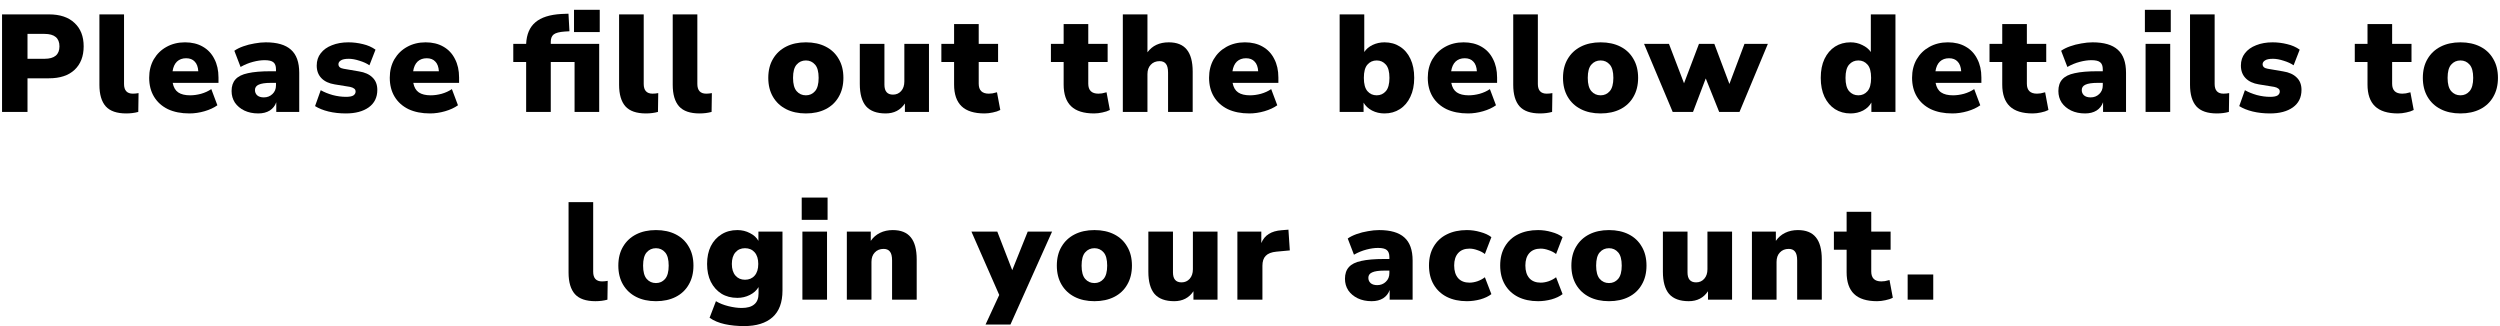 <svg width="253" height="33" viewBox="0 0 253 33" fill="none" xmlns="http://www.w3.org/2000/svg">
<path d="M0.207 11.326V1.456H4.953C6.073 1.456 6.936 1.745 7.543 2.324C8.159 2.893 8.467 3.682 8.467 4.69C8.467 5.698 8.159 6.491 7.543 7.07C6.936 7.639 6.073 7.924 4.953 7.924H2.783V11.326H0.207ZM2.783 5.95H4.505C5.513 5.95 6.017 5.53 6.017 4.69C6.017 3.85 5.513 3.43 4.505 3.43H2.783V5.95Z" fill="black"/>
<path d="M12.776 11.48C11.824 11.48 11.133 11.242 10.704 10.766C10.275 10.281 10.06 9.553 10.06 8.582V1.456H12.552V8.498C12.552 9.151 12.851 9.478 13.448 9.478C13.541 9.478 13.635 9.473 13.728 9.464C13.831 9.455 13.929 9.441 14.022 9.422L13.994 11.326C13.621 11.429 13.215 11.48 12.776 11.48Z" fill="black"/>
<path d="M19.171 11.48C18.331 11.48 17.603 11.335 16.987 11.046C16.38 10.747 15.914 10.327 15.587 9.786C15.26 9.245 15.097 8.605 15.097 7.868C15.097 7.168 15.251 6.547 15.559 6.006C15.876 5.465 16.306 5.045 16.847 4.746C17.398 4.438 18.023 4.284 18.723 4.284C19.414 4.284 20.011 4.429 20.515 4.718C21.028 5.007 21.42 5.423 21.691 5.964C21.971 6.496 22.111 7.121 22.111 7.84V8.386H17.477C17.561 8.834 17.748 9.156 18.037 9.352C18.326 9.548 18.728 9.646 19.241 9.646C19.596 9.646 19.964 9.595 20.347 9.492C20.739 9.38 21.084 9.221 21.383 9.016L21.999 10.654C21.644 10.906 21.21 11.107 20.697 11.256C20.184 11.405 19.675 11.48 19.171 11.48ZM18.835 5.894C18.462 5.894 18.154 6.006 17.911 6.23C17.678 6.454 17.528 6.781 17.463 7.21H20.067C20.039 6.771 19.918 6.445 19.703 6.23C19.498 6.006 19.208 5.894 18.835 5.894Z" fill="black"/>
<path d="M26.139 11.48C25.607 11.48 25.135 11.382 24.724 11.186C24.323 10.99 24.006 10.724 23.773 10.388C23.549 10.043 23.436 9.651 23.436 9.212C23.436 8.717 23.567 8.325 23.828 8.036C24.09 7.737 24.51 7.527 25.088 7.406C25.667 7.275 26.437 7.21 27.398 7.21H27.93V7.014C27.93 6.678 27.842 6.44 27.665 6.3C27.497 6.16 27.203 6.09 26.782 6.09C26.428 6.09 26.036 6.146 25.607 6.258C25.177 6.37 24.757 6.543 24.346 6.776L23.716 5.138C23.95 4.97 24.248 4.821 24.613 4.69C24.977 4.559 25.359 4.461 25.761 4.396C26.162 4.321 26.54 4.284 26.895 4.284C28.043 4.284 28.892 4.531 29.442 5.026C30.003 5.521 30.282 6.3 30.282 7.364V11.326H27.959V10.346C27.837 10.701 27.618 10.981 27.3 11.186C26.983 11.382 26.596 11.48 26.139 11.48ZM26.698 9.856C27.044 9.856 27.333 9.744 27.567 9.52C27.809 9.296 27.93 9.002 27.93 8.638V8.386H27.398C26.848 8.386 26.442 8.447 26.18 8.568C25.928 8.68 25.802 8.862 25.802 9.114C25.802 9.329 25.877 9.506 26.026 9.646C26.185 9.786 26.409 9.856 26.698 9.856Z" fill="black"/>
<path d="M35.006 11.48C34.371 11.48 33.783 11.415 33.242 11.284C32.71 11.153 32.257 10.971 31.884 10.738L32.458 9.128C32.803 9.324 33.204 9.487 33.662 9.618C34.119 9.739 34.572 9.8 35.02 9.8C35.365 9.8 35.612 9.753 35.762 9.66C35.911 9.557 35.986 9.427 35.986 9.268C35.986 9.128 35.934 9.025 35.832 8.96C35.738 8.885 35.603 8.829 35.426 8.792L33.872 8.54C33.293 8.447 32.845 8.237 32.528 7.91C32.21 7.583 32.052 7.159 32.052 6.636C32.052 6.151 32.187 5.735 32.458 5.39C32.728 5.035 33.106 4.765 33.592 4.578C34.077 4.382 34.632 4.284 35.258 4.284C35.752 4.284 36.242 4.345 36.728 4.466C37.213 4.578 37.638 4.765 38.002 5.026L37.386 6.608C37.115 6.421 36.779 6.267 36.378 6.146C35.976 6.015 35.617 5.95 35.3 5.95C34.917 5.95 34.646 6.006 34.488 6.118C34.329 6.221 34.25 6.347 34.25 6.496C34.25 6.748 34.422 6.902 34.768 6.958L36.322 7.224C36.919 7.317 37.376 7.523 37.694 7.84C38.02 8.148 38.184 8.568 38.184 9.1C38.184 9.856 37.894 10.444 37.316 10.864C36.737 11.275 35.967 11.48 35.006 11.48Z" fill="black"/>
<path d="M43.519 11.48C42.679 11.48 41.951 11.335 41.335 11.046C40.728 10.747 40.262 10.327 39.935 9.786C39.608 9.245 39.445 8.605 39.445 7.868C39.445 7.168 39.599 6.547 39.907 6.006C40.224 5.465 40.654 5.045 41.195 4.746C41.746 4.438 42.371 4.284 43.071 4.284C43.762 4.284 44.359 4.429 44.863 4.718C45.376 5.007 45.768 5.423 46.039 5.964C46.319 6.496 46.459 7.121 46.459 7.84V8.386H41.825C41.909 8.834 42.096 9.156 42.385 9.352C42.674 9.548 43.076 9.646 43.589 9.646C43.944 9.646 44.312 9.595 44.695 9.492C45.087 9.38 45.432 9.221 45.731 9.016L46.347 10.654C45.992 10.906 45.558 11.107 45.045 11.256C44.532 11.405 44.023 11.48 43.519 11.48ZM43.183 5.894C42.81 5.894 42.502 6.006 42.259 6.23C42.026 6.454 41.876 6.781 41.811 7.21H44.415C44.387 6.771 44.266 6.445 44.051 6.23C43.846 6.006 43.556 5.894 43.183 5.894Z" fill="black"/>
<path d="M58.09 3.248V0.994H60.694V3.248H58.09ZM53.246 11.326V6.272H51.944V4.438H53.246C53.293 3.467 53.606 2.739 54.184 2.254C54.763 1.759 55.64 1.479 56.816 1.414L57.53 1.386L57.628 3.164L57.152 3.192C56.611 3.229 56.238 3.327 56.032 3.486C55.836 3.645 55.738 3.892 55.738 4.228V4.438H60.638V11.326H58.146V6.272H55.738V11.326H53.246Z" fill="black"/>
<path d="M65.368 11.48C64.416 11.48 63.725 11.242 63.296 10.766C62.867 10.281 62.652 9.553 62.652 8.582V1.456H65.144V8.498C65.144 9.151 65.443 9.478 66.04 9.478C66.133 9.478 66.227 9.473 66.32 9.464C66.423 9.455 66.521 9.441 66.614 9.422L66.586 11.326C66.213 11.429 65.807 11.48 65.368 11.48Z" fill="black"/>
<path d="M70.795 11.48C69.843 11.48 69.153 11.242 68.723 10.766C68.294 10.281 68.079 9.553 68.079 8.582V1.456H70.571V8.498C70.571 9.151 70.87 9.478 71.467 9.478C71.561 9.478 71.654 9.473 71.747 9.464C71.85 9.455 71.948 9.441 72.041 9.422L72.013 11.326C71.64 11.429 71.234 11.48 70.795 11.48Z" fill="black"/>
<path d="M81.558 11.48C80.793 11.48 80.126 11.335 79.556 11.046C78.987 10.757 78.543 10.341 78.226 9.8C77.909 9.259 77.75 8.619 77.75 7.882C77.75 7.135 77.909 6.496 78.226 5.964C78.543 5.423 78.987 5.007 79.556 4.718C80.126 4.429 80.793 4.284 81.558 4.284C82.323 4.284 82.991 4.429 83.56 4.718C84.129 5.007 84.568 5.423 84.876 5.964C85.194 6.496 85.352 7.135 85.352 7.882C85.352 8.619 85.194 9.259 84.876 9.8C84.568 10.341 84.129 10.757 83.56 11.046C82.991 11.335 82.323 11.48 81.558 11.48ZM81.558 9.646C81.931 9.646 82.24 9.506 82.482 9.226C82.725 8.946 82.846 8.498 82.846 7.882C82.846 7.257 82.725 6.809 82.482 6.538C82.24 6.258 81.931 6.118 81.558 6.118C81.175 6.118 80.863 6.258 80.62 6.538C80.377 6.809 80.256 7.257 80.256 7.882C80.256 8.498 80.377 8.946 80.62 9.226C80.863 9.506 81.175 9.646 81.558 9.646Z" fill="black"/>
<path d="M89.63 11.48C88.734 11.48 88.071 11.237 87.642 10.752C87.222 10.257 87.012 9.506 87.012 8.498V4.438H89.504V8.568C89.504 9.24 89.793 9.576 90.372 9.576C90.708 9.576 90.983 9.455 91.198 9.212C91.413 8.969 91.52 8.647 91.52 8.246V4.438H94.012V11.326H91.576V10.472C91.128 11.144 90.479 11.48 89.63 11.48Z" fill="black"/>
<path d="M99.634 11.48C98.589 11.48 97.814 11.237 97.31 10.752C96.806 10.267 96.554 9.534 96.554 8.554V6.272H95.266V4.438H96.554V2.436H99.046V4.438H101.006V6.272H99.046V8.47C99.046 9.142 99.387 9.478 100.068 9.478C100.18 9.478 100.302 9.469 100.432 9.45C100.572 9.422 100.726 9.385 100.894 9.338L101.23 11.13C101.016 11.242 100.764 11.326 100.474 11.382C100.185 11.447 99.905 11.48 99.634 11.48Z" fill="black"/>
<path d="M110.721 11.48C109.676 11.48 108.901 11.237 108.397 10.752C107.893 10.267 107.641 9.534 107.641 8.554V6.272H106.353V4.438H107.641V2.436H110.133V4.438H112.093V6.272H110.133V8.47C110.133 9.142 110.474 9.478 111.155 9.478C111.267 9.478 111.388 9.469 111.519 9.45C111.659 9.422 111.813 9.385 111.981 9.338L112.317 11.13C112.102 11.242 111.85 11.326 111.561 11.382C111.272 11.447 110.992 11.48 110.721 11.48Z" fill="black"/>
<path d="M113.63 11.326V1.456H116.122V5.292C116.617 4.62 117.335 4.284 118.278 4.284C119.099 4.284 119.706 4.527 120.098 5.012C120.499 5.497 120.7 6.244 120.7 7.252V11.326H118.208V7.35C118.208 6.93 118.133 6.631 117.984 6.454C117.844 6.277 117.634 6.188 117.354 6.188C116.981 6.188 116.682 6.309 116.458 6.552C116.234 6.785 116.122 7.103 116.122 7.504V11.326H113.63Z" fill="black"/>
<path d="M126.432 11.48C125.592 11.48 124.864 11.335 124.248 11.046C123.642 10.747 123.175 10.327 122.848 9.786C122.522 9.245 122.358 8.605 122.358 7.868C122.358 7.168 122.512 6.547 122.82 6.006C123.138 5.465 123.567 5.045 124.108 4.746C124.659 4.438 125.284 4.284 125.984 4.284C126.675 4.284 127.272 4.429 127.776 4.718C128.29 5.007 128.682 5.423 128.952 5.964C129.232 6.496 129.372 7.121 129.372 7.84V8.386H124.738C124.822 8.834 125.009 9.156 125.298 9.352C125.588 9.548 125.989 9.646 126.502 9.646C126.857 9.646 127.226 9.595 127.608 9.492C128 9.38 128.346 9.221 128.644 9.016L129.26 10.654C128.906 10.906 128.472 11.107 127.958 11.256C127.445 11.405 126.936 11.48 126.432 11.48ZM126.096 5.894C125.723 5.894 125.415 6.006 125.172 6.23C124.939 6.454 124.79 6.781 124.724 7.21H127.328C127.3 6.771 127.179 6.445 126.964 6.23C126.759 6.006 126.47 5.894 126.096 5.894Z" fill="black"/>
<path d="M140.108 11.48C139.65 11.48 139.23 11.382 138.848 11.186C138.465 10.981 138.18 10.715 137.994 10.388V11.326H135.572V1.456H138.064V5.264C138.26 4.965 138.54 4.727 138.904 4.55C139.277 4.373 139.678 4.284 140.108 4.284C140.705 4.284 141.228 4.429 141.676 4.718C142.133 5.007 142.488 5.423 142.74 5.964C142.992 6.496 143.118 7.135 143.118 7.882C143.118 8.619 142.987 9.259 142.726 9.8C142.474 10.341 142.119 10.757 141.662 11.046C141.214 11.335 140.696 11.48 140.108 11.48ZM139.324 9.646C139.697 9.646 140.005 9.506 140.248 9.226C140.49 8.946 140.612 8.498 140.612 7.882C140.612 7.257 140.49 6.809 140.248 6.538C140.005 6.258 139.697 6.118 139.324 6.118C138.941 6.118 138.628 6.258 138.386 6.538C138.143 6.809 138.022 7.257 138.022 7.882C138.022 8.498 138.143 8.946 138.386 9.226C138.628 9.506 138.941 9.646 139.324 9.646Z" fill="black"/>
<path d="M148.565 11.48C147.725 11.48 146.997 11.335 146.381 11.046C145.775 10.747 145.308 10.327 144.981 9.786C144.655 9.245 144.491 8.605 144.491 7.868C144.491 7.168 144.645 6.547 144.953 6.006C145.271 5.465 145.7 5.045 146.241 4.746C146.792 4.438 147.417 4.284 148.117 4.284C148.808 4.284 149.405 4.429 149.909 4.718C150.423 5.007 150.815 5.423 151.085 5.964C151.365 6.496 151.505 7.121 151.505 7.84V8.386H146.871C146.955 8.834 147.142 9.156 147.431 9.352C147.721 9.548 148.122 9.646 148.635 9.646C148.99 9.646 149.359 9.595 149.741 9.492C150.133 9.38 150.479 9.221 150.777 9.016L151.393 10.654C151.039 10.906 150.605 11.107 150.091 11.256C149.578 11.405 149.069 11.48 148.565 11.48ZM148.229 5.894C147.856 5.894 147.548 6.006 147.305 6.23C147.072 6.454 146.923 6.781 146.857 7.21H149.461C149.433 6.771 149.312 6.445 149.097 6.23C148.892 6.006 148.603 5.894 148.229 5.894Z" fill="black"/>
<path d="M155.855 11.48C154.903 11.48 154.212 11.242 153.783 10.766C153.354 10.281 153.139 9.553 153.139 8.582V1.456H155.631V8.498C155.631 9.151 155.93 9.478 156.527 9.478C156.62 9.478 156.714 9.473 156.807 9.464C156.91 9.455 157.008 9.441 157.101 9.422L157.073 11.326C156.7 11.429 156.294 11.48 155.855 11.48Z" fill="black"/>
<path d="M161.984 11.48C161.219 11.48 160.551 11.335 159.982 11.046C159.413 10.757 158.969 10.341 158.652 9.8C158.335 9.259 158.176 8.619 158.176 7.882C158.176 7.135 158.335 6.496 158.652 5.964C158.969 5.423 159.413 5.007 159.982 4.718C160.551 4.429 161.219 4.284 161.984 4.284C162.749 4.284 163.417 4.429 163.986 4.718C164.555 5.007 164.994 5.423 165.302 5.964C165.619 6.496 165.778 7.135 165.778 7.882C165.778 8.619 165.619 9.259 165.302 9.8C164.994 10.341 164.555 10.757 163.986 11.046C163.417 11.335 162.749 11.48 161.984 11.48ZM161.984 9.646C162.357 9.646 162.665 9.506 162.908 9.226C163.15 8.946 163.272 8.498 163.272 7.882C163.272 7.257 163.15 6.809 162.908 6.538C162.665 6.258 162.357 6.118 161.984 6.118C161.601 6.118 161.288 6.258 161.046 6.538C160.803 6.809 160.682 7.257 160.682 7.882C160.682 8.498 160.803 8.946 161.046 9.226C161.288 9.506 161.601 9.646 161.984 9.646Z" fill="black"/>
<path d="M169.276 11.326L166.378 4.438H168.898L170.424 8.428L171.936 4.438H173.49L175.016 8.498L176.542 4.438H178.908L176.038 11.326H173.98L172.622 7.938L171.334 11.326H169.276Z" fill="black"/>
<path d="M187.27 11.48C186.682 11.48 186.159 11.335 185.702 11.046C185.254 10.757 184.899 10.341 184.638 9.8C184.386 9.259 184.26 8.619 184.26 7.882C184.26 7.135 184.386 6.496 184.638 5.964C184.899 5.423 185.254 5.007 185.702 4.718C186.159 4.429 186.682 4.284 187.27 4.284C187.709 4.284 188.11 4.377 188.474 4.564C188.847 4.741 189.132 4.975 189.328 5.264V1.456H191.82V11.326H189.384V10.374C189.207 10.71 188.927 10.981 188.544 11.186C188.161 11.382 187.737 11.48 187.27 11.48ZM188.068 9.646C188.441 9.646 188.749 9.506 188.992 9.226C189.235 8.946 189.356 8.498 189.356 7.882C189.356 7.257 189.235 6.809 188.992 6.538C188.749 6.258 188.441 6.118 188.068 6.118C187.685 6.118 187.373 6.258 187.13 6.538C186.887 6.809 186.766 7.257 186.766 7.882C186.766 8.498 186.887 8.946 187.13 9.226C187.373 9.506 187.685 9.646 188.068 9.646Z" fill="black"/>
<path d="M197.576 11.48C196.736 11.48 196.008 11.335 195.392 11.046C194.785 10.747 194.318 10.327 193.992 9.786C193.665 9.245 193.502 8.605 193.502 7.868C193.502 7.168 193.656 6.547 193.964 6.006C194.281 5.465 194.71 5.045 195.252 4.746C195.802 4.438 196.428 4.284 197.128 4.284C197.818 4.284 198.416 4.429 198.92 4.718C199.433 5.007 199.825 5.423 200.096 5.964C200.376 6.496 200.516 7.121 200.516 7.84V8.386H195.882C195.966 8.834 196.152 9.156 196.442 9.352C196.731 9.548 197.132 9.646 197.646 9.646C198 9.646 198.369 9.595 198.752 9.492C199.144 9.38 199.489 9.221 199.788 9.016L200.404 10.654C200.049 10.906 199.615 11.107 199.102 11.256C198.588 11.405 198.08 11.48 197.576 11.48ZM197.24 5.894C196.866 5.894 196.558 6.006 196.316 6.23C196.082 6.454 195.933 6.781 195.868 7.21H198.472C198.444 6.771 198.322 6.445 198.108 6.23C197.902 6.006 197.613 5.894 197.24 5.894Z" fill="black"/>
<path d="M205.707 11.48C204.661 11.48 203.887 11.237 203.383 10.752C202.879 10.267 202.627 9.534 202.627 8.554V6.272H201.339V4.438H202.627V2.436H205.119V4.438H207.079V6.272H205.119V8.47C205.119 9.142 205.459 9.478 206.141 9.478C206.253 9.478 206.374 9.469 206.505 9.45C206.645 9.422 206.799 9.385 206.967 9.338L207.303 11.13C207.088 11.242 206.836 11.326 206.547 11.382C206.257 11.447 205.977 11.48 205.707 11.48Z" fill="black"/>
<path d="M211.01 11.48C210.478 11.48 210.006 11.382 209.596 11.186C209.194 10.99 208.877 10.724 208.644 10.388C208.42 10.043 208.308 9.651 208.308 9.212C208.308 8.717 208.438 8.325 208.7 8.036C208.961 7.737 209.381 7.527 209.96 7.406C210.538 7.275 211.308 7.21 212.27 7.21H212.802V7.014C212.802 6.678 212.713 6.44 212.536 6.3C212.368 6.16 212.074 6.09 211.654 6.09C211.299 6.09 210.907 6.146 210.478 6.258C210.048 6.37 209.628 6.543 209.218 6.776L208.588 5.138C208.821 4.97 209.12 4.821 209.484 4.69C209.848 4.559 210.23 4.461 210.632 4.396C211.033 4.321 211.411 4.284 211.766 4.284C212.914 4.284 213.763 4.531 214.314 5.026C214.874 5.521 215.154 6.3 215.154 7.364V11.326H212.83V10.346C212.708 10.701 212.489 10.981 212.172 11.186C211.854 11.382 211.467 11.48 211.01 11.48ZM211.57 9.856C211.915 9.856 212.204 9.744 212.438 9.52C212.68 9.296 212.802 9.002 212.802 8.638V8.386H212.27C211.719 8.386 211.313 8.447 211.052 8.568C210.8 8.68 210.674 8.862 210.674 9.114C210.674 9.329 210.748 9.506 210.898 9.646C211.056 9.786 211.28 9.856 211.57 9.856Z" fill="black"/>
<path d="M217.063 3.248V0.994H219.681V3.248H217.063ZM217.133 11.326V4.438H219.625V11.326H217.133Z" fill="black"/>
<path d="M224.346 11.48C223.394 11.48 222.704 11.242 222.274 10.766C221.845 10.281 221.63 9.553 221.63 8.582V1.456H224.122V8.498C224.122 9.151 224.421 9.478 225.018 9.478C225.112 9.478 225.205 9.473 225.298 9.464C225.401 9.455 225.499 9.441 225.592 9.422L225.564 11.326C225.191 11.429 224.785 11.48 224.346 11.48Z" fill="black"/>
<path d="M229.733 11.48C229.098 11.48 228.51 11.415 227.969 11.284C227.437 11.153 226.984 10.971 226.611 10.738L227.185 9.128C227.53 9.324 227.932 9.487 228.389 9.618C228.846 9.739 229.299 9.8 229.747 9.8C230.092 9.8 230.34 9.753 230.489 9.66C230.638 9.557 230.713 9.427 230.713 9.268C230.713 9.128 230.662 9.025 230.559 8.96C230.466 8.885 230.33 8.829 230.153 8.792L228.599 8.54C228.02 8.447 227.572 8.237 227.255 7.91C226.938 7.583 226.779 7.159 226.779 6.636C226.779 6.151 226.914 5.735 227.185 5.39C227.456 5.035 227.834 4.765 228.319 4.578C228.804 4.382 229.36 4.284 229.985 4.284C230.48 4.284 230.97 4.345 231.455 4.466C231.94 4.578 232.365 4.765 232.729 5.026L232.113 6.608C231.842 6.421 231.506 6.267 231.105 6.146C230.704 6.015 230.344 5.95 230.027 5.95C229.644 5.95 229.374 6.006 229.215 6.118C229.056 6.221 228.977 6.347 228.977 6.496C228.977 6.748 229.15 6.902 229.495 6.958L231.049 7.224C231.646 7.317 232.104 7.523 232.421 7.84C232.748 8.148 232.911 8.568 232.911 9.1C232.911 9.856 232.622 10.444 232.043 10.864C231.464 11.275 230.694 11.48 229.733 11.48Z" fill="black"/>
<path d="M242.672 11.48C241.627 11.48 240.852 11.237 240.348 10.752C239.844 10.267 239.592 9.534 239.592 8.554V6.272H238.304V4.438H239.592V2.436H242.084V4.438H244.044V6.272H242.084V8.47C242.084 9.142 242.425 9.478 243.106 9.478C243.218 9.478 243.34 9.469 243.47 9.45C243.61 9.422 243.764 9.385 243.932 9.338L244.268 11.13C244.054 11.242 243.801 11.326 243.512 11.382C243.223 11.447 242.943 11.48 242.672 11.48Z" fill="black"/>
<path d="M248.999 11.48C248.233 11.48 247.566 11.335 246.997 11.046C246.427 10.757 245.984 10.341 245.667 9.8C245.349 9.259 245.191 8.619 245.191 7.882C245.191 7.135 245.349 6.496 245.667 5.964C245.984 5.423 246.427 5.007 246.997 4.718C247.566 4.429 248.233 4.284 248.999 4.284C249.764 4.284 250.431 4.429 251.001 4.718C251.57 5.007 252.009 5.423 252.317 5.964C252.634 6.496 252.793 7.135 252.793 7.882C252.793 8.619 252.634 9.259 252.317 9.8C252.009 10.341 251.57 10.757 251.001 11.046C250.431 11.335 249.764 11.48 248.999 11.48ZM248.999 9.646C249.372 9.646 249.68 9.506 249.923 9.226C250.165 8.946 250.287 8.498 250.287 7.882C250.287 7.257 250.165 6.809 249.923 6.538C249.68 6.258 249.372 6.118 248.999 6.118C248.616 6.118 248.303 6.258 248.061 6.538C247.818 6.809 247.697 7.257 247.697 7.882C247.697 8.498 247.818 8.946 248.061 9.226C248.303 9.506 248.616 9.646 248.999 9.646Z" fill="black"/>
<path d="M60.254 30.48C59.302 30.48 58.612 30.242 58.182 29.766C57.753 29.281 57.538 28.553 57.538 27.582V20.456H60.03V27.498C60.03 28.151 60.329 28.478 60.926 28.478C61.02 28.478 61.113 28.473 61.206 28.464C61.309 28.455 61.407 28.441 61.5 28.422L61.472 30.326C61.099 30.429 60.693 30.48 60.254 30.48Z" fill="black"/>
<path d="M66.383 30.48C65.618 30.48 64.951 30.335 64.381 30.046C63.812 29.757 63.369 29.341 63.051 28.8C62.734 28.259 62.575 27.619 62.575 26.882C62.575 26.135 62.734 25.496 63.051 24.964C63.369 24.423 63.812 24.007 64.381 23.718C64.951 23.429 65.618 23.284 66.383 23.284C67.149 23.284 67.816 23.429 68.385 23.718C68.955 24.007 69.393 24.423 69.701 24.964C70.019 25.496 70.177 26.135 70.177 26.882C70.177 27.619 70.019 28.259 69.701 28.8C69.393 29.341 68.955 29.757 68.385 30.046C67.816 30.335 67.149 30.48 66.383 30.48ZM66.383 28.646C66.757 28.646 67.065 28.506 67.307 28.226C67.55 27.946 67.671 27.498 67.671 26.882C67.671 26.257 67.55 25.809 67.307 25.538C67.065 25.258 66.757 25.118 66.383 25.118C66.001 25.118 65.688 25.258 65.445 25.538C65.203 25.809 65.081 26.257 65.081 26.882C65.081 27.498 65.203 27.946 65.445 28.226C65.688 28.506 66.001 28.646 66.383 28.646Z" fill="black"/>
<path d="M75.295 33C74.605 33 73.956 32.935 73.349 32.804C72.752 32.673 72.238 32.459 71.809 32.16L72.453 30.48C72.808 30.695 73.228 30.863 73.713 30.984C74.208 31.105 74.656 31.166 75.057 31.166C75.626 31.166 76.051 31.045 76.331 30.802C76.621 30.569 76.765 30.2 76.765 29.696V29.052C76.569 29.388 76.275 29.654 75.883 29.85C75.491 30.046 75.071 30.144 74.623 30.144C74.007 30.144 73.471 30.004 73.013 29.724C72.556 29.435 72.196 29.033 71.935 28.52C71.683 28.007 71.557 27.405 71.557 26.714C71.557 26.023 71.683 25.421 71.935 24.908C72.196 24.395 72.556 23.998 73.013 23.718C73.471 23.429 74.007 23.284 74.623 23.284C75.09 23.284 75.514 23.387 75.897 23.592C76.289 23.788 76.574 24.049 76.751 24.376V23.438H79.187V29.402C79.187 30.606 78.851 31.507 78.179 32.104C77.507 32.701 76.546 33 75.295 33ZM75.393 28.31C75.804 28.31 76.13 28.17 76.373 27.89C76.616 27.61 76.737 27.218 76.737 26.714C76.737 26.21 76.616 25.818 76.373 25.538C76.13 25.258 75.804 25.118 75.393 25.118C74.992 25.118 74.67 25.258 74.427 25.538C74.184 25.818 74.063 26.21 74.063 26.714C74.063 27.218 74.184 27.61 74.427 27.89C74.67 28.17 74.992 28.31 75.393 28.31Z" fill="black"/>
<path d="M81.133 22.248V19.994H83.751V22.248H81.133ZM81.203 30.326V23.438H83.695V30.326H81.203Z" fill="black"/>
<path d="M85.7 30.326V23.438H88.122V24.376C88.365 24.021 88.678 23.751 89.06 23.564C89.443 23.377 89.872 23.284 90.348 23.284C91.17 23.284 91.776 23.527 92.168 24.012C92.57 24.497 92.77 25.244 92.77 26.252V30.326H90.278V26.35C90.278 25.93 90.204 25.631 90.054 25.454C89.914 25.277 89.704 25.188 89.424 25.188C89.051 25.188 88.752 25.309 88.528 25.552C88.304 25.785 88.192 26.103 88.192 26.504V30.326H85.7Z" fill="black"/>
<path d="M99.736 32.846L101.122 29.85L98.308 23.438H100.926L102.438 27.344L104.006 23.438H106.47L102.256 32.846H99.736Z" fill="black"/>
<path d="M110.759 30.48C109.994 30.48 109.326 30.335 108.757 30.046C108.188 29.757 107.744 29.341 107.427 28.8C107.11 28.259 106.951 27.619 106.951 26.882C106.951 26.135 107.11 25.496 107.427 24.964C107.744 24.423 108.188 24.007 108.757 23.718C109.326 23.429 109.994 23.284 110.759 23.284C111.524 23.284 112.192 23.429 112.761 23.718C113.33 24.007 113.769 24.423 114.077 24.964C114.394 25.496 114.553 26.135 114.553 26.882C114.553 27.619 114.394 28.259 114.077 28.8C113.769 29.341 113.33 29.757 112.761 30.046C112.192 30.335 111.524 30.48 110.759 30.48ZM110.759 28.646C111.132 28.646 111.44 28.506 111.683 28.226C111.926 27.946 112.047 27.498 112.047 26.882C112.047 26.257 111.926 25.809 111.683 25.538C111.44 25.258 111.132 25.118 110.759 25.118C110.376 25.118 110.064 25.258 109.821 25.538C109.578 25.809 109.457 26.257 109.457 26.882C109.457 27.498 109.578 27.946 109.821 28.226C110.064 28.506 110.376 28.646 110.759 28.646Z" fill="black"/>
<path d="M118.831 30.48C117.935 30.48 117.272 30.237 116.843 29.752C116.423 29.257 116.213 28.506 116.213 27.498V23.438H118.705V27.568C118.705 28.24 118.994 28.576 119.573 28.576C119.909 28.576 120.184 28.455 120.399 28.212C120.613 27.969 120.721 27.647 120.721 27.246V23.438H123.213V30.326H120.777V29.472C120.329 30.144 119.68 30.48 118.831 30.48Z" fill="black"/>
<path d="M125.223 30.326V23.438H127.645V24.6C127.962 23.807 128.648 23.373 129.703 23.298L130.389 23.242L130.529 25.342L129.171 25.468C128.676 25.515 128.317 25.655 128.093 25.888C127.869 26.112 127.757 26.448 127.757 26.896V30.326H125.223Z" fill="black"/>
<path d="M138.813 30.48C138.281 30.48 137.81 30.382 137.399 30.186C136.998 29.99 136.68 29.724 136.447 29.388C136.223 29.043 136.111 28.651 136.111 28.212C136.111 27.717 136.242 27.325 136.503 27.036C136.764 26.737 137.184 26.527 137.763 26.406C138.342 26.275 139.112 26.21 140.073 26.21H140.605V26.014C140.605 25.678 140.516 25.44 140.339 25.3C140.171 25.16 139.877 25.09 139.457 25.09C139.102 25.09 138.71 25.146 138.281 25.258C137.852 25.37 137.432 25.543 137.021 25.776L136.391 24.138C136.624 23.97 136.923 23.821 137.287 23.69C137.651 23.559 138.034 23.461 138.435 23.396C138.836 23.321 139.214 23.284 139.569 23.284C140.717 23.284 141.566 23.531 142.117 24.026C142.677 24.521 142.957 25.3 142.957 26.364V30.326H140.633V29.346C140.512 29.701 140.292 29.981 139.975 30.186C139.658 30.382 139.27 30.48 138.813 30.48ZM139.373 28.856C139.718 28.856 140.008 28.744 140.241 28.52C140.484 28.296 140.605 28.002 140.605 27.638V27.386H140.073C139.522 27.386 139.116 27.447 138.855 27.568C138.603 27.68 138.477 27.862 138.477 28.114C138.477 28.329 138.552 28.506 138.701 28.646C138.86 28.786 139.084 28.856 139.373 28.856Z" fill="black"/>
<path d="M148.45 30.48C147.675 30.48 146.999 30.335 146.42 30.046C145.851 29.757 145.407 29.341 145.09 28.8C144.773 28.259 144.614 27.615 144.614 26.868C144.614 26.121 144.773 25.482 145.09 24.95C145.407 24.409 145.851 23.998 146.42 23.718C146.999 23.429 147.675 23.284 148.45 23.284C148.907 23.284 149.36 23.349 149.808 23.48C150.265 23.601 150.639 23.774 150.928 23.998L150.27 25.706C150.055 25.538 149.803 25.407 149.514 25.314C149.234 25.211 148.968 25.16 148.716 25.16C148.221 25.16 147.839 25.309 147.568 25.608C147.297 25.907 147.162 26.327 147.162 26.868C147.162 27.419 147.297 27.848 147.568 28.156C147.839 28.455 148.221 28.604 148.716 28.604C148.968 28.604 149.234 28.557 149.514 28.464C149.803 28.361 150.055 28.226 150.27 28.058L150.928 29.766C150.639 29.99 150.265 30.167 149.808 30.298C149.351 30.419 148.898 30.48 148.45 30.48Z" fill="black"/>
<path d="M155.655 30.48C154.88 30.48 154.203 30.335 153.625 30.046C153.055 29.757 152.612 29.341 152.295 28.8C151.977 28.259 151.819 27.615 151.819 26.868C151.819 26.121 151.977 25.482 152.295 24.95C152.612 24.409 153.055 23.998 153.625 23.718C154.203 23.429 154.88 23.284 155.655 23.284C156.112 23.284 156.565 23.349 157.013 23.48C157.47 23.601 157.843 23.774 158.133 23.998L157.475 25.706C157.26 25.538 157.008 25.407 156.719 25.314C156.439 25.211 156.173 25.16 155.921 25.16C155.426 25.16 155.043 25.309 154.773 25.608C154.502 25.907 154.367 26.327 154.367 26.868C154.367 27.419 154.502 27.848 154.773 28.156C155.043 28.455 155.426 28.604 155.921 28.604C156.173 28.604 156.439 28.557 156.719 28.464C157.008 28.361 157.26 28.226 157.475 28.058L158.133 29.766C157.843 29.99 157.47 30.167 157.013 30.298C156.555 30.419 156.103 30.48 155.655 30.48Z" fill="black"/>
<path d="M162.831 30.48C162.066 30.48 161.399 30.335 160.829 30.046C160.26 29.757 159.817 29.341 159.499 28.8C159.182 28.259 159.023 27.619 159.023 26.882C159.023 26.135 159.182 25.496 159.499 24.964C159.817 24.423 160.26 24.007 160.829 23.718C161.399 23.429 162.066 23.284 162.831 23.284C163.597 23.284 164.264 23.429 164.833 23.718C165.403 24.007 165.841 24.423 166.149 24.964C166.467 25.496 166.625 26.135 166.625 26.882C166.625 27.619 166.467 28.259 166.149 28.8C165.841 29.341 165.403 29.757 164.833 30.046C164.264 30.335 163.597 30.48 162.831 30.48ZM162.831 28.646C163.205 28.646 163.513 28.506 163.755 28.226C163.998 27.946 164.119 27.498 164.119 26.882C164.119 26.257 163.998 25.809 163.755 25.538C163.513 25.258 163.205 25.118 162.831 25.118C162.449 25.118 162.136 25.258 161.893 25.538C161.651 25.809 161.529 26.257 161.529 26.882C161.529 27.498 161.651 27.946 161.893 28.226C162.136 28.506 162.449 28.646 162.831 28.646Z" fill="black"/>
<path d="M170.903 30.48C170.007 30.48 169.344 30.237 168.915 29.752C168.495 29.257 168.285 28.506 168.285 27.498V23.438H170.777V27.568C170.777 28.24 171.066 28.576 171.645 28.576C171.981 28.576 172.256 28.455 172.471 28.212C172.686 27.969 172.793 27.647 172.793 27.246V23.438H175.285V30.326H172.849V29.472C172.401 30.144 171.752 30.48 170.903 30.48Z" fill="black"/>
<path d="M177.295 30.326V23.438H179.717V24.376C179.96 24.021 180.273 23.751 180.655 23.564C181.038 23.377 181.467 23.284 181.943 23.284C182.765 23.284 183.371 23.527 183.763 24.012C184.165 24.497 184.365 25.244 184.365 26.252V30.326H181.873V26.35C181.873 25.93 181.799 25.631 181.649 25.454C181.509 25.277 181.299 25.188 181.019 25.188C180.646 25.188 180.347 25.309 180.123 25.552C179.899 25.785 179.787 26.103 179.787 26.504V30.326H177.295Z" fill="black"/>
<path d="M189.958 30.48C188.912 30.48 188.138 30.237 187.634 29.752C187.13 29.267 186.878 28.534 186.878 27.554V25.272H185.59V23.438H186.878V21.436H189.37V23.438H191.33V25.272H189.37V27.47C189.37 28.142 189.71 28.478 190.392 28.478C190.504 28.478 190.625 28.469 190.756 28.45C190.896 28.422 191.05 28.385 191.218 28.338L191.554 30.13C191.339 30.242 191.087 30.326 190.798 30.382C190.508 30.447 190.228 30.48 189.958 30.48Z" fill="black"/>
<path d="M193.055 30.326V27.778H195.645V30.326H193.055Z" fill="black"/>
</svg>
